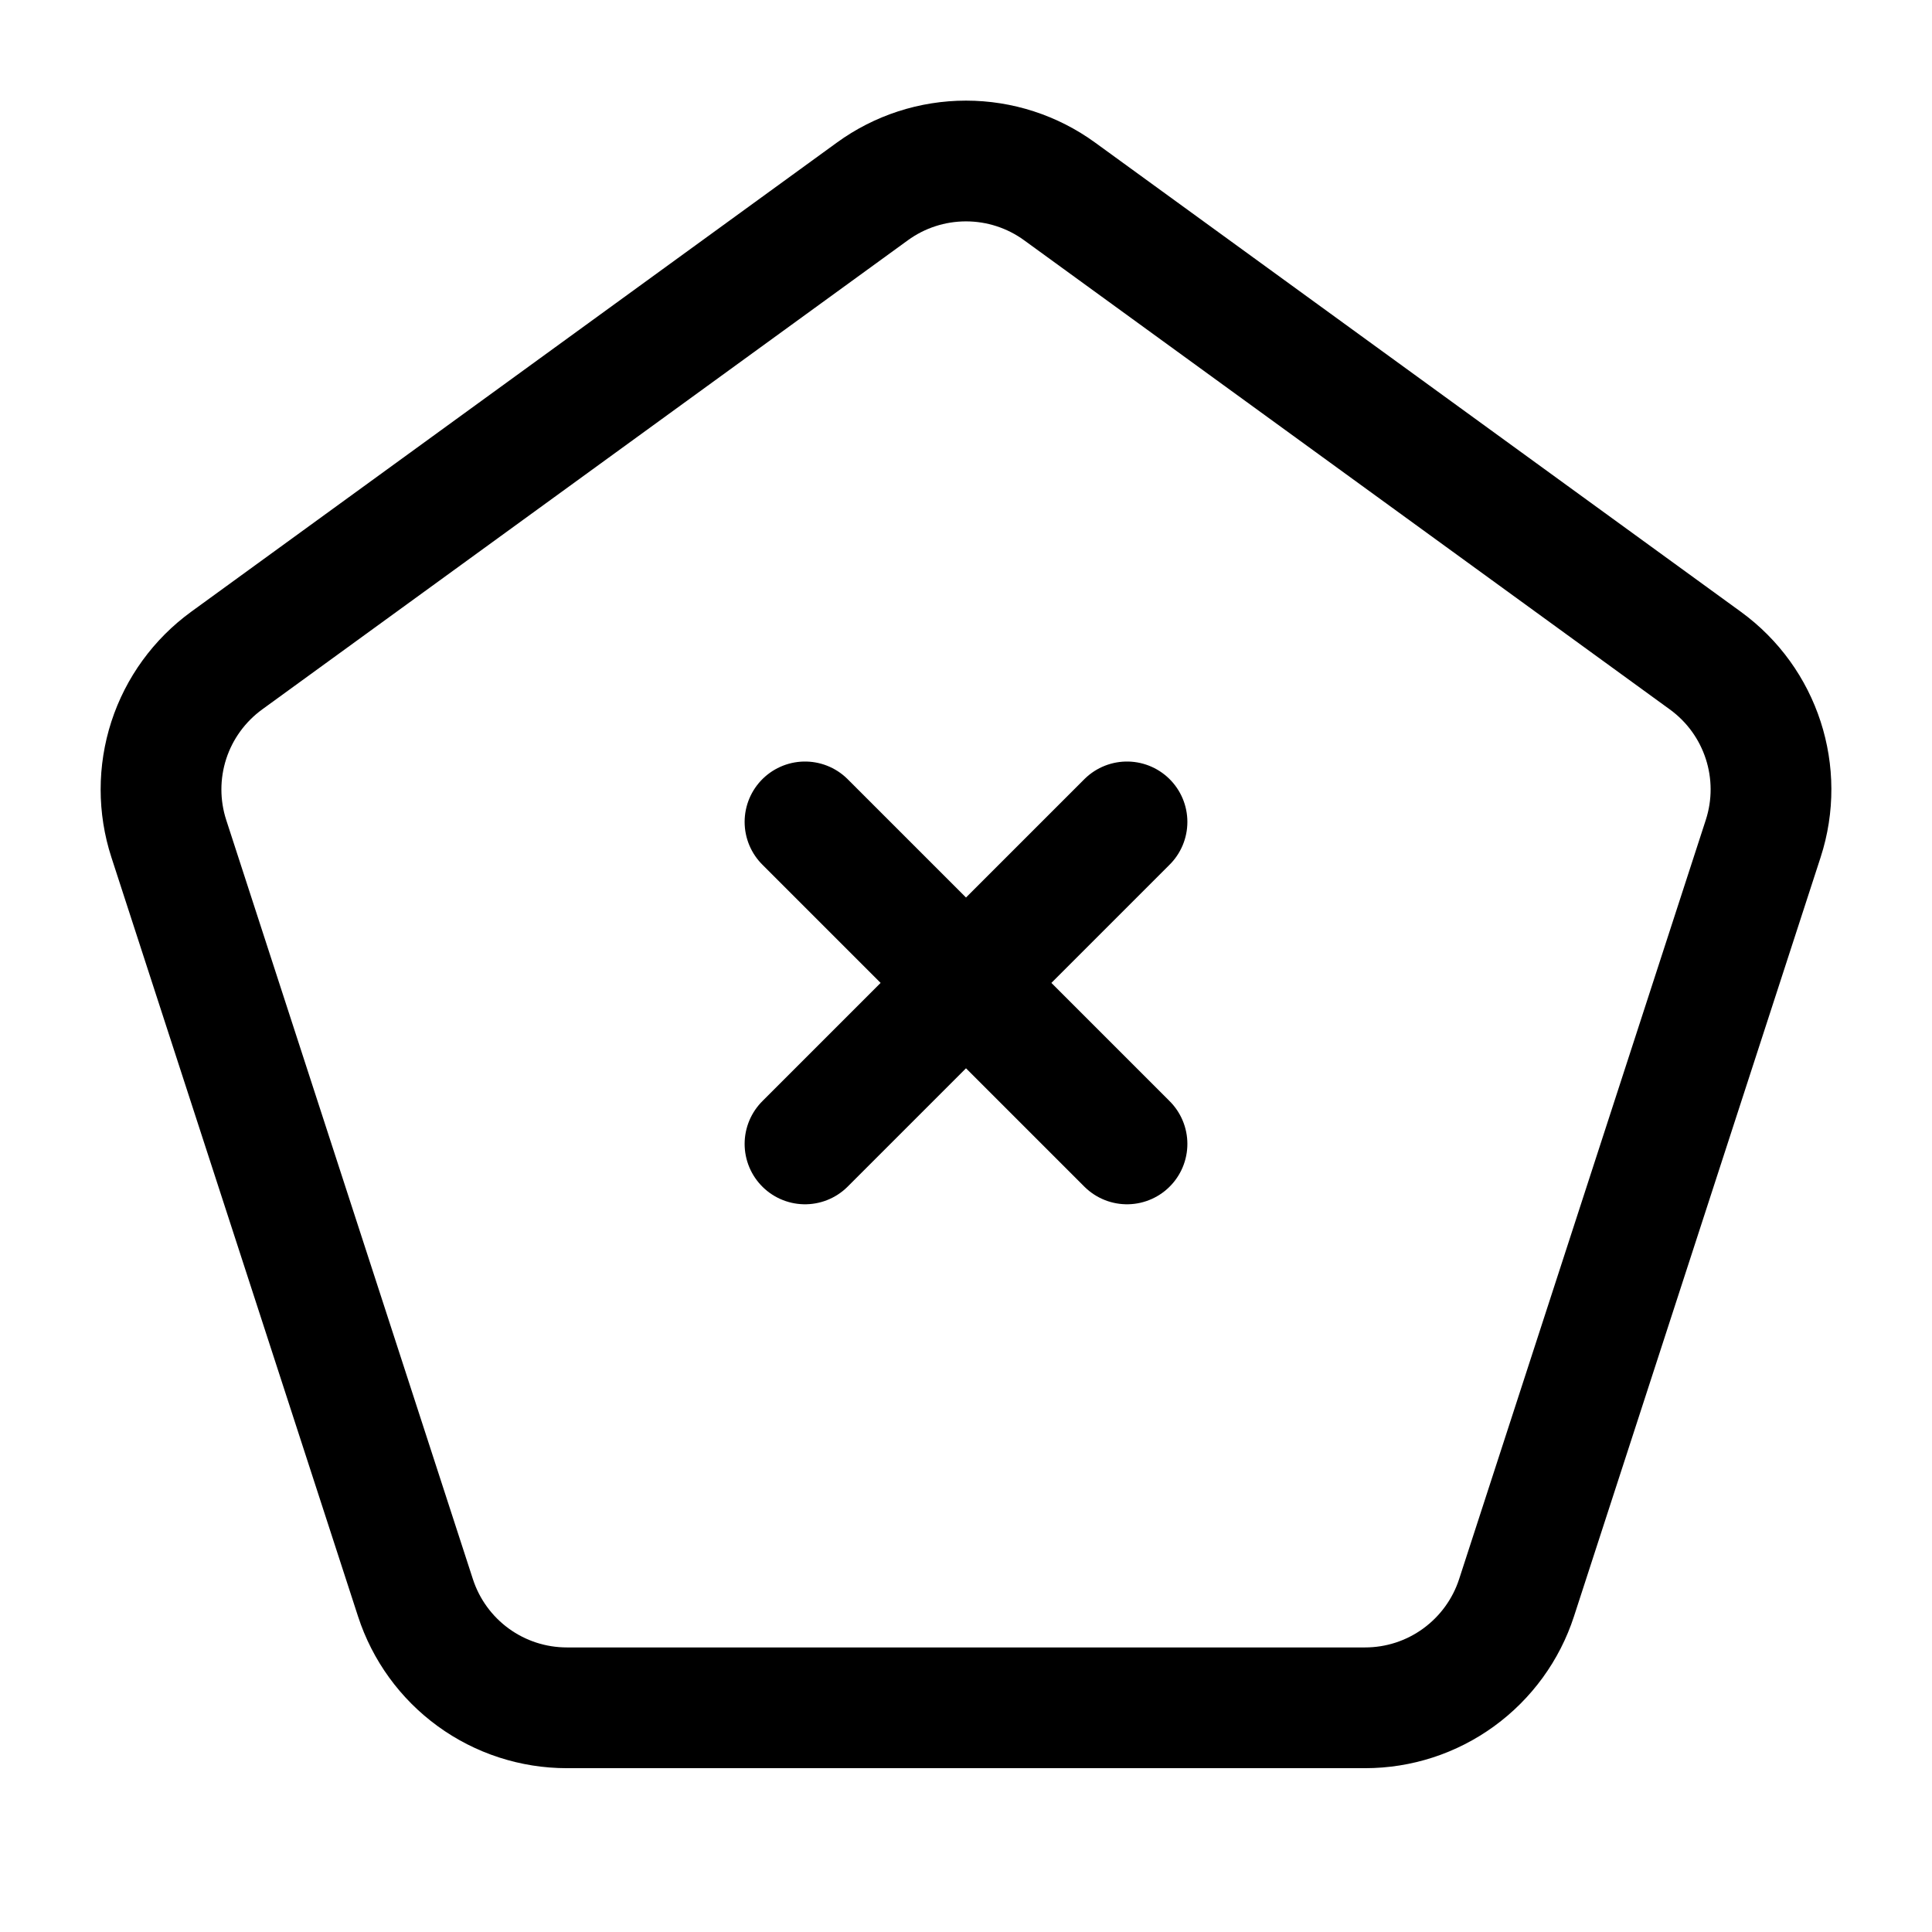 <svg width="24" height="24" viewBox="0 0 24 24" fill="none" xmlns="http://www.w3.org/2000/svg">
<path d="M14 14.21L10 10.21M10 14.21L14 10.21M13.163 2.378L21.184 8.206C21.878 8.71 22.168 9.603 21.903 10.418L18.839 19.848C18.71 20.245 18.458 20.591 18.12 20.837C17.782 21.083 17.376 21.215 16.958 21.215H7.042C6.624 21.215 6.217 21.083 5.879 20.837C5.541 20.591 5.29 20.245 5.161 19.848L2.097 10.418C1.968 10.021 1.968 9.593 2.097 9.195C2.226 8.798 2.478 8.452 2.816 8.206L10.837 2.378C11.175 2.132 11.582 2 12 2C12.418 2 12.825 2.132 13.163 2.378Z" stroke="currentColor" stroke-width="1.5" stroke-linecap="round" stroke-linejoin="round"/>
</svg>
